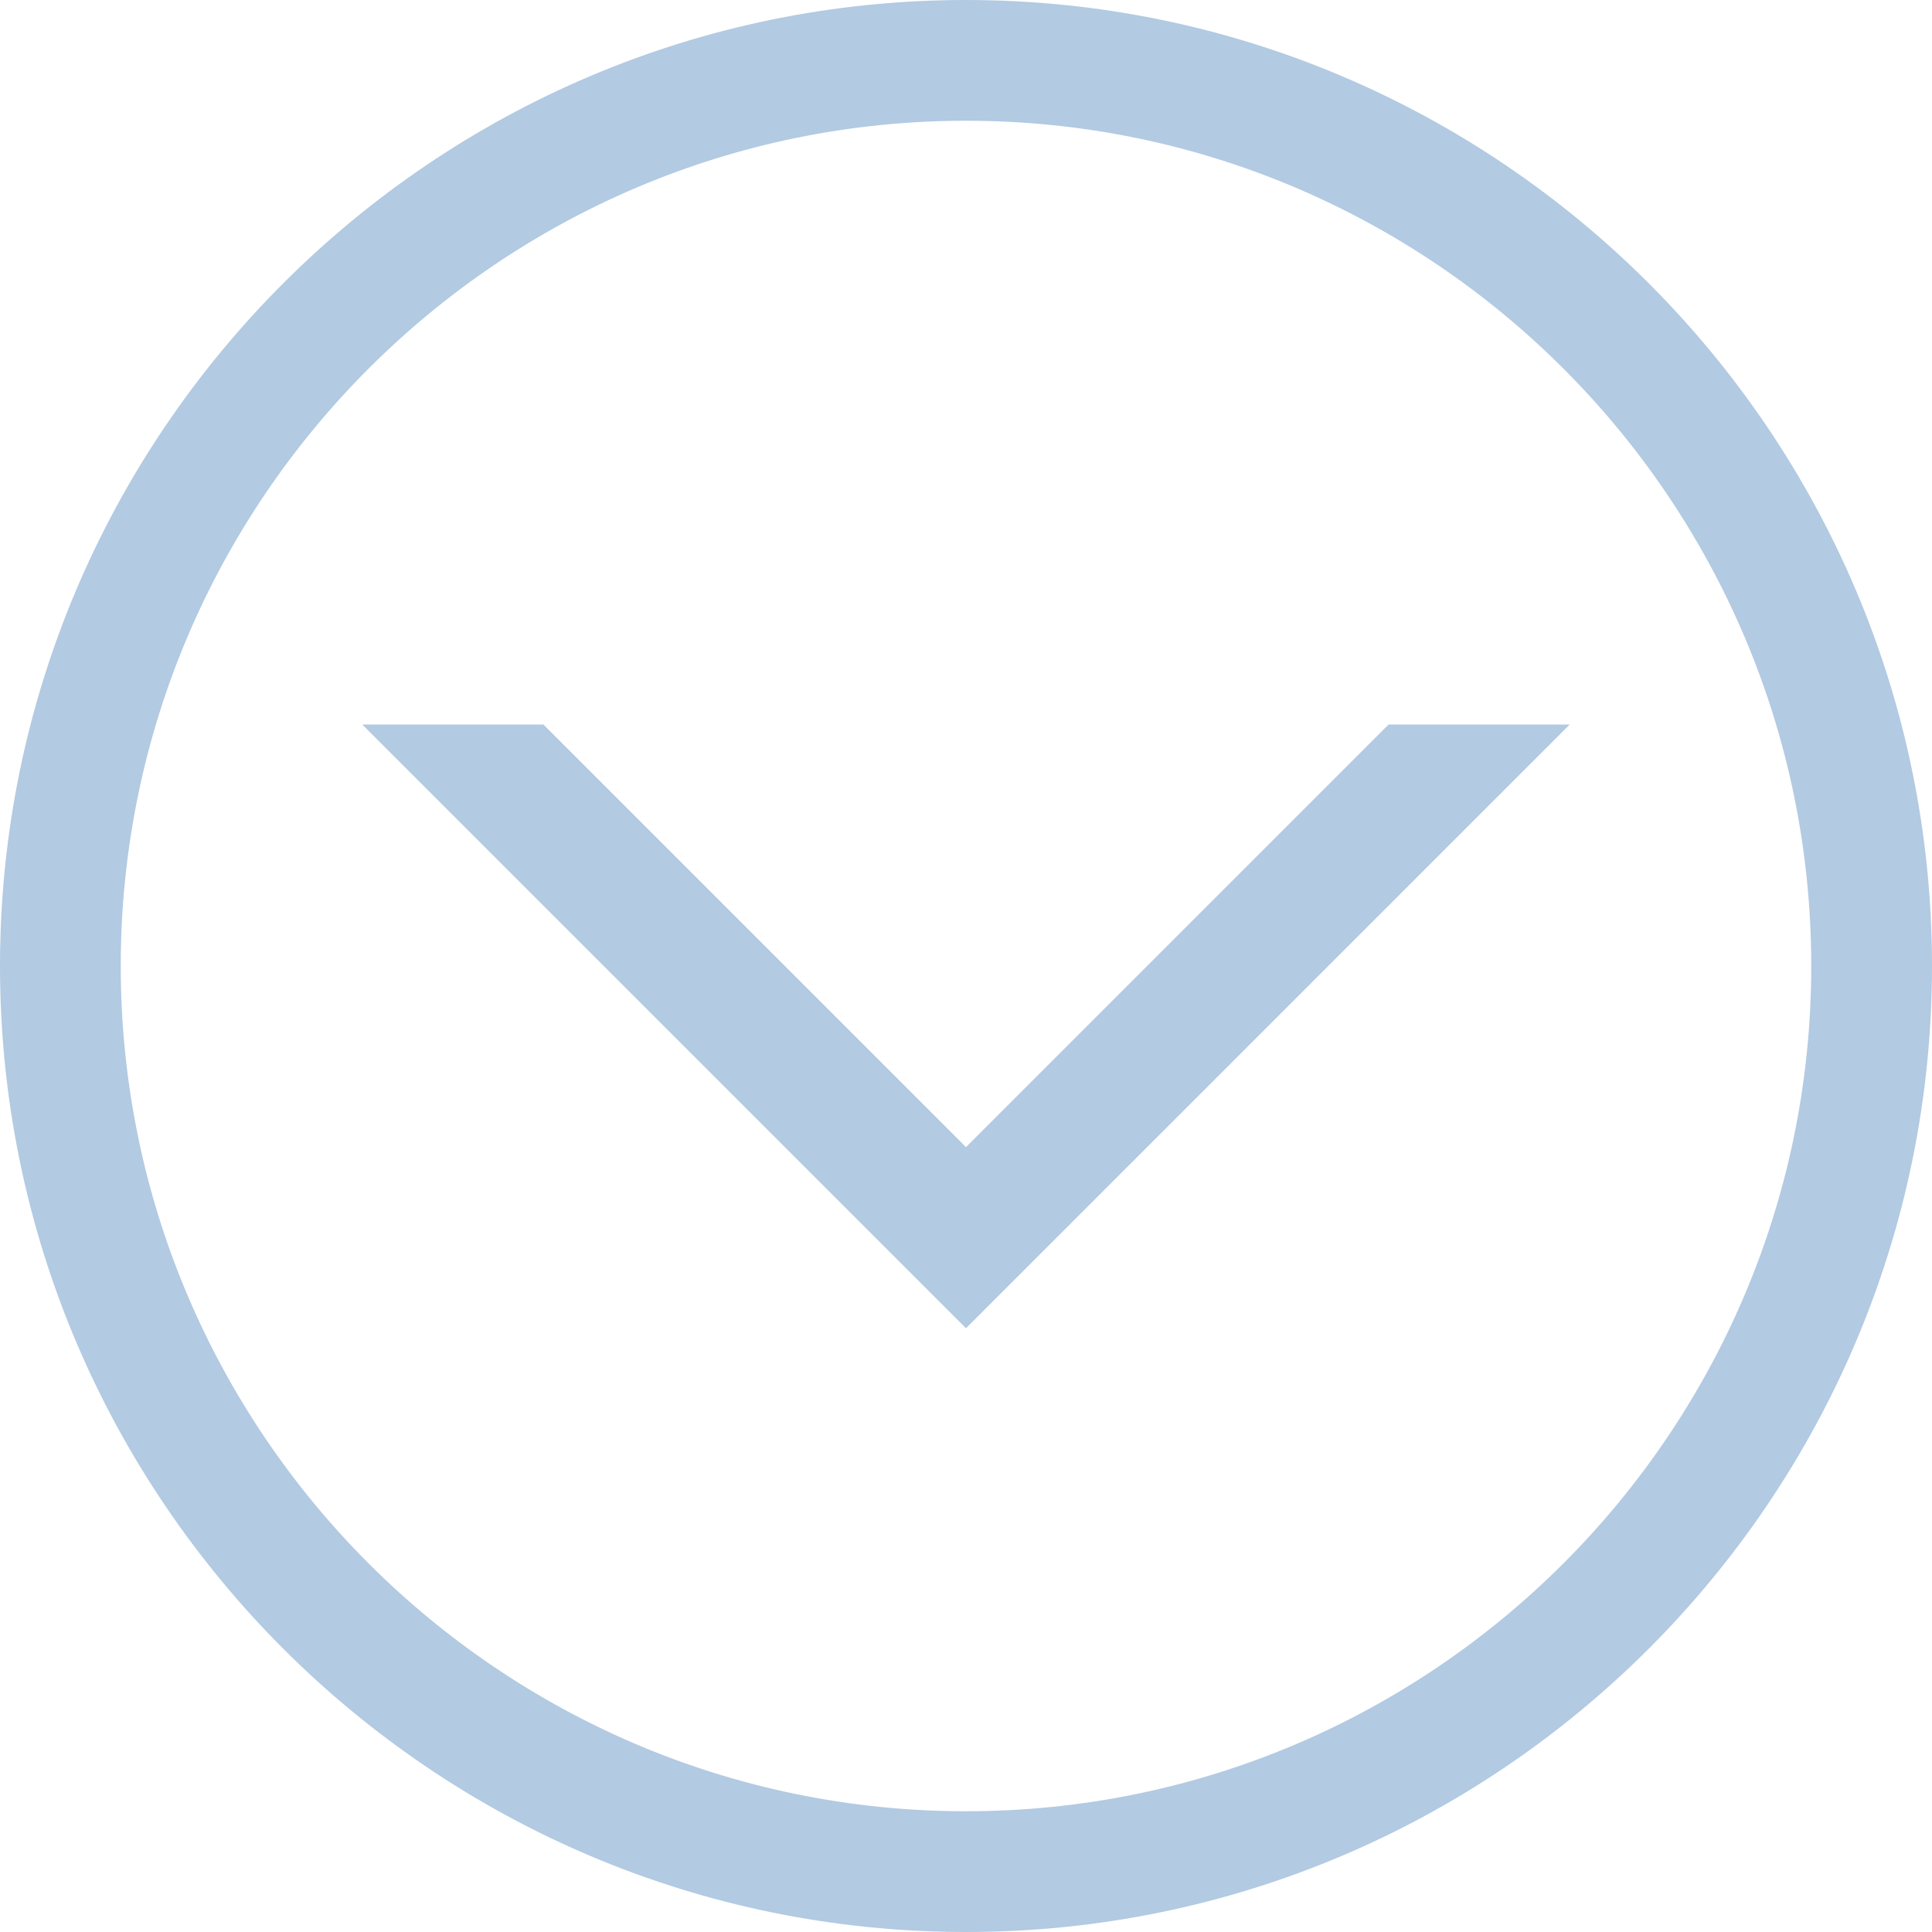 <svg version="1.1" xmlns="http://www.w3.org/2000/svg" width="32" height="32" viewBox="0 0 32 32">
<title>chevron-down-circle</title>
<g fill="#b2cae2">
    <path d="M16 32c-8.822 0-16-7.178-16-16s7.178-16 16-16c8.822 0 16 7.178 16 16s-7.178 16-16 16zM16 2c-7.72 0-14 6.28-14 14s6.28 14 14 14c7.72 0 14-6.28 14-14s-6.28-14-14-14z"></path>
    <path d="M16 19l-7-7h-3l10 10 10-10h-3l-7 7z"></path>
</g>
</svg>
